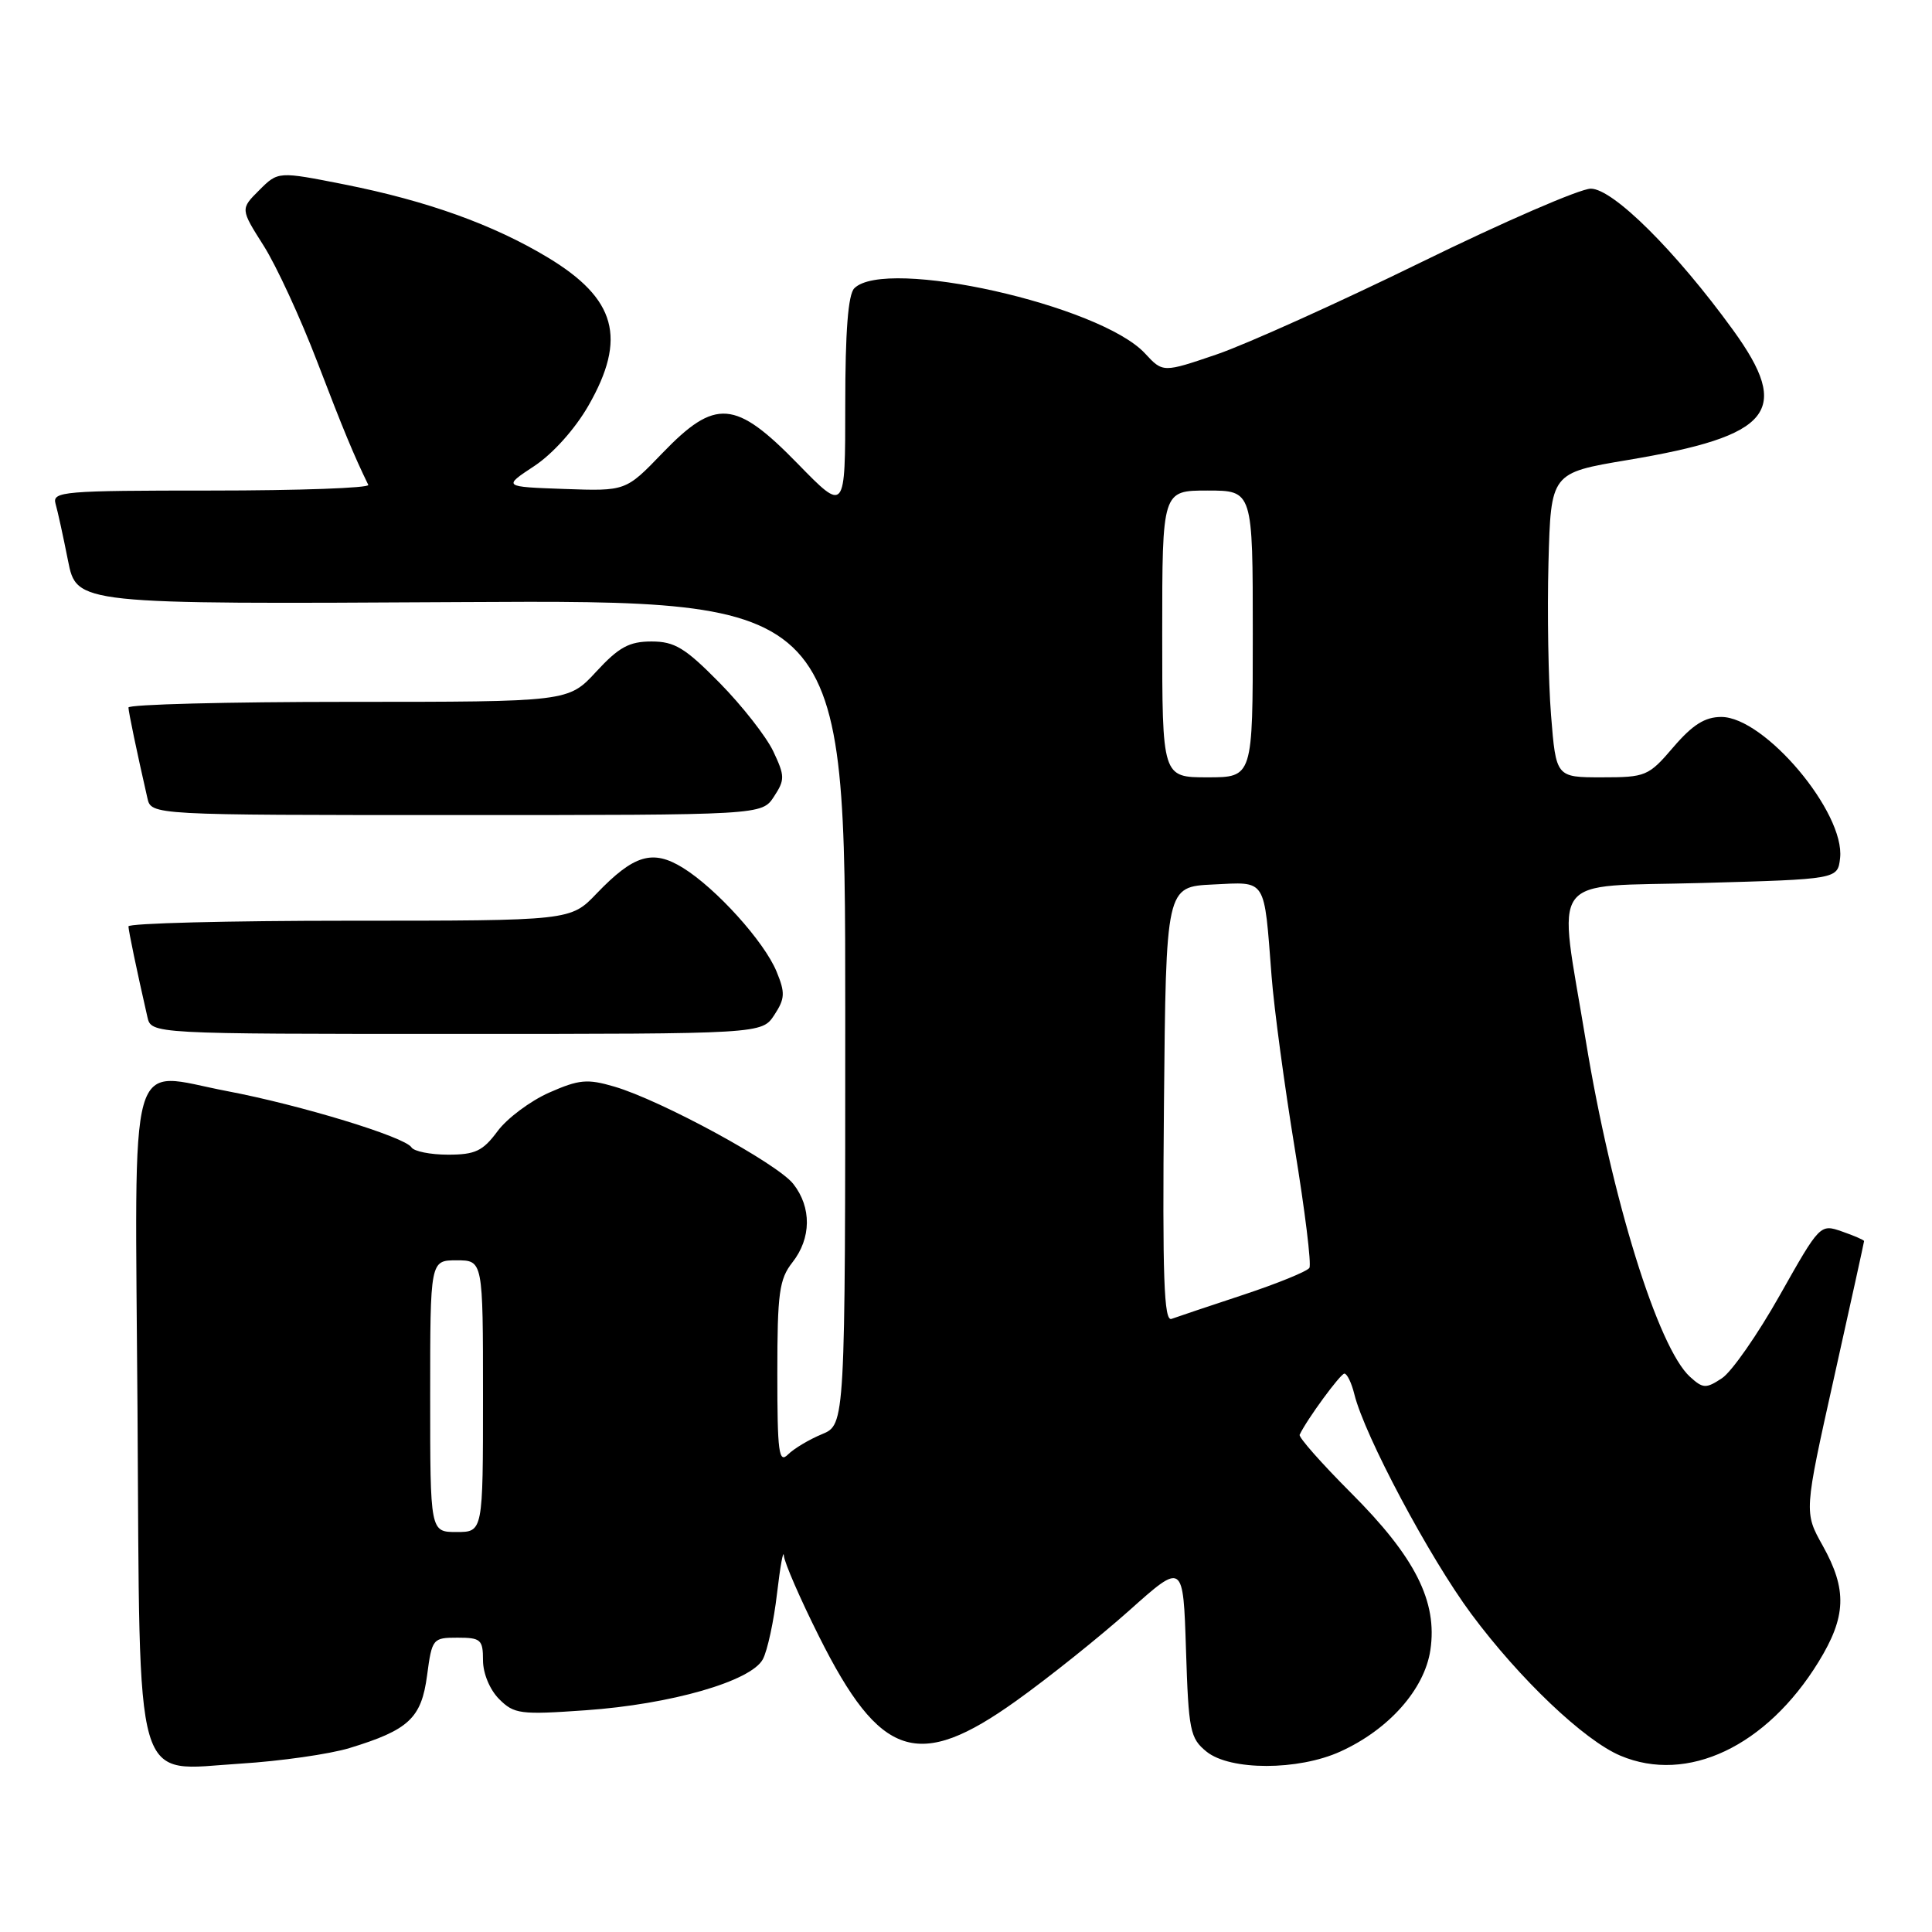<?xml version="1.0" encoding="UTF-8" standalone="no"?>
<!DOCTYPE svg PUBLIC "-//W3C//DTD SVG 1.1//EN" "http://www.w3.org/Graphics/SVG/1.1/DTD/svg11.dtd" >
<svg xmlns="http://www.w3.org/2000/svg" xmlns:xlink="http://www.w3.org/1999/xlink" version="1.1" viewBox="0 0 256 256">
 <g >
 <path fill="currentColor"
d=" M 46.30 231.63 C 54.17 229.23 55.84 227.67 56.59 222.00 C 57.24 217.12 57.34 217.00 60.63 217.00 C 63.71 217.00 64.00 217.26 64.00 220.00 C 64.00 221.73 64.90 223.90 66.14 225.14 C 68.12 227.12 68.94 227.23 77.59 226.62 C 88.91 225.83 99.52 222.77 101.08 219.86 C 101.69 218.72 102.54 214.79 102.96 211.14 C 103.39 207.49 103.80 205.24 103.87 206.15 C 103.94 207.05 106.03 211.86 108.52 216.83 C 116.64 233.05 121.64 234.68 134.64 225.38 C 138.97 222.29 145.71 216.89 149.64 213.39 C 156.78 207.01 156.78 207.01 157.15 218.60 C 157.49 229.34 157.69 230.33 159.87 232.10 C 163.00 234.63 172.01 234.63 177.60 232.09 C 184.02 229.18 188.75 223.85 189.53 218.65 C 190.50 212.21 187.52 206.31 178.98 197.78 C 175.10 193.89 172.06 190.45 172.21 190.11 C 173.16 188.09 177.61 182.02 178.14 182.01 C 178.49 182.01 179.09 183.24 179.46 184.75 C 180.82 190.25 189.41 206.38 194.95 213.85 C 201.36 222.48 209.92 230.62 214.72 232.64 C 223.58 236.38 234.07 231.42 240.96 220.22 C 244.65 214.22 244.78 210.65 241.52 204.81 C 239.04 200.38 239.04 200.38 243.02 182.54 C 245.21 172.72 247.00 164.58 247.00 164.45 C 247.00 164.31 245.69 163.74 244.08 163.18 C 241.18 162.17 241.15 162.20 235.83 171.63 C 232.90 176.83 229.45 181.78 228.17 182.62 C 226.05 184.02 225.66 184.00 223.94 182.44 C 219.70 178.61 213.55 158.79 210.13 137.92 C 206.42 115.32 204.77 117.58 225.50 117.00 C 243.50 116.50 243.50 116.50 243.82 113.71 C 244.51 107.69 233.83 95.00 228.08 95.00 C 225.91 95.00 224.28 96.03 221.73 99.00 C 218.44 102.85 218.08 103.00 212.24 103.00 C 206.18 103.00 206.18 103.00 205.52 94.75 C 205.16 90.21 205.01 81.14 205.18 74.58 C 205.50 62.66 205.50 62.66 215.65 60.96 C 234.83 57.75 237.45 54.52 229.63 43.72 C 222.05 33.27 213.73 25.00 210.79 25.00 C 209.37 25.00 199.25 29.39 188.31 34.75 C 177.36 40.11 165.18 45.60 161.25 46.95 C 154.09 49.39 154.09 49.39 151.72 46.83 C 145.78 40.42 117.35 34.05 113.20 38.20 C 112.38 39.02 112.00 43.90 112.00 53.65 C 112.00 67.90 112.00 67.90 105.71 61.45 C 97.42 52.95 94.80 52.75 87.77 60.04 C 82.92 65.08 82.92 65.08 74.77 64.79 C 66.63 64.50 66.63 64.50 70.80 61.75 C 73.25 60.13 76.20 56.84 77.97 53.75 C 83.09 44.82 81.66 39.59 72.59 34.12 C 65.35 29.76 56.61 26.62 45.64 24.44 C 36.85 22.70 36.85 22.70 34.35 25.20 C 31.85 27.69 31.85 27.69 34.93 32.55 C 36.62 35.21 39.82 42.15 42.04 47.95 C 45.52 57.03 46.88 60.31 48.80 64.25 C 49.00 64.66 39.65 65.00 28.02 65.00 C 8.35 65.00 6.90 65.12 7.36 66.75 C 7.64 67.71 8.38 71.10 9.01 74.28 C 10.16 80.07 10.16 80.07 61.08 79.78 C 112.00 79.50 112.00 79.50 112.00 134.13 C 112.00 188.76 112.00 188.76 108.91 190.04 C 107.22 190.74 105.19 191.95 104.41 192.73 C 103.20 193.95 103.00 192.47 103.00 181.98 C 103.00 171.33 103.25 169.50 105.00 167.27 C 107.51 164.08 107.56 159.98 105.11 156.87 C 102.98 154.16 87.61 145.80 81.40 143.98 C 77.82 142.93 76.73 143.03 72.76 144.78 C 70.26 145.89 67.18 148.19 65.92 149.90 C 63.98 152.52 62.97 153.00 59.37 153.00 C 57.03 153.00 54.85 152.56 54.52 152.03 C 53.66 150.65 39.81 146.42 30.10 144.58 C 16.73 142.04 17.89 137.93 18.22 186.85 C 18.56 238.12 17.53 234.58 31.87 233.69 C 37.17 233.36 43.66 232.43 46.30 231.63 Z  M 102.60 134.49 C 104.02 132.32 104.06 131.56 102.90 128.74 C 101.26 124.76 94.90 117.72 90.49 114.99 C 86.47 112.51 83.99 113.26 79.05 118.40 C 75.61 122.00 75.61 122.00 46.30 122.00 C 30.19 122.00 17.01 122.34 17.02 122.75 C 17.05 123.42 18.08 128.39 19.53 134.75 C 20.04 137.00 20.04 137.00 60.50 137.00 C 100.95 137.00 100.95 137.00 102.60 134.49 Z  M 102.55 105.56 C 104.02 103.32 104.01 102.83 102.46 99.55 C 101.52 97.58 98.33 93.51 95.36 90.49 C 90.78 85.84 89.40 85.00 86.33 85.00 C 83.37 85.00 82.00 85.75 79.00 89.00 C 75.31 93.00 75.31 93.00 46.15 93.00 C 30.12 93.00 17.01 93.34 17.02 93.75 C 17.05 94.42 18.08 99.39 19.53 105.75 C 20.04 108.00 20.04 108.00 60.50 108.00 C 100.95 108.00 100.95 108.00 102.55 105.56 Z  M 57.00 185.00 C 57.00 167.00 57.00 167.00 60.50 167.00 C 64.00 167.00 64.00 167.00 64.00 185.00 C 64.00 203.00 64.00 203.00 60.50 203.00 C 57.00 203.00 57.00 203.00 57.00 185.00 Z  M 154.23 146.36 C 154.50 117.50 154.50 117.50 160.72 117.20 C 167.90 116.86 167.47 116.18 168.49 129.34 C 168.82 133.65 170.21 143.92 171.56 152.17 C 172.91 160.41 173.79 167.54 173.50 168.00 C 173.21 168.46 169.27 170.07 164.74 171.57 C 160.21 173.07 155.93 174.50 155.23 174.76 C 154.23 175.13 154.02 169.31 154.23 146.36 Z  M 154.00 84.00 C 154.00 65.00 154.00 65.00 160.00 65.00 C 166.00 65.00 166.00 65.00 166.00 84.00 C 166.00 103.00 166.00 103.00 160.00 103.00 C 154.00 103.00 154.00 103.00 154.00 84.00 Z "/>
</g>
</svg>